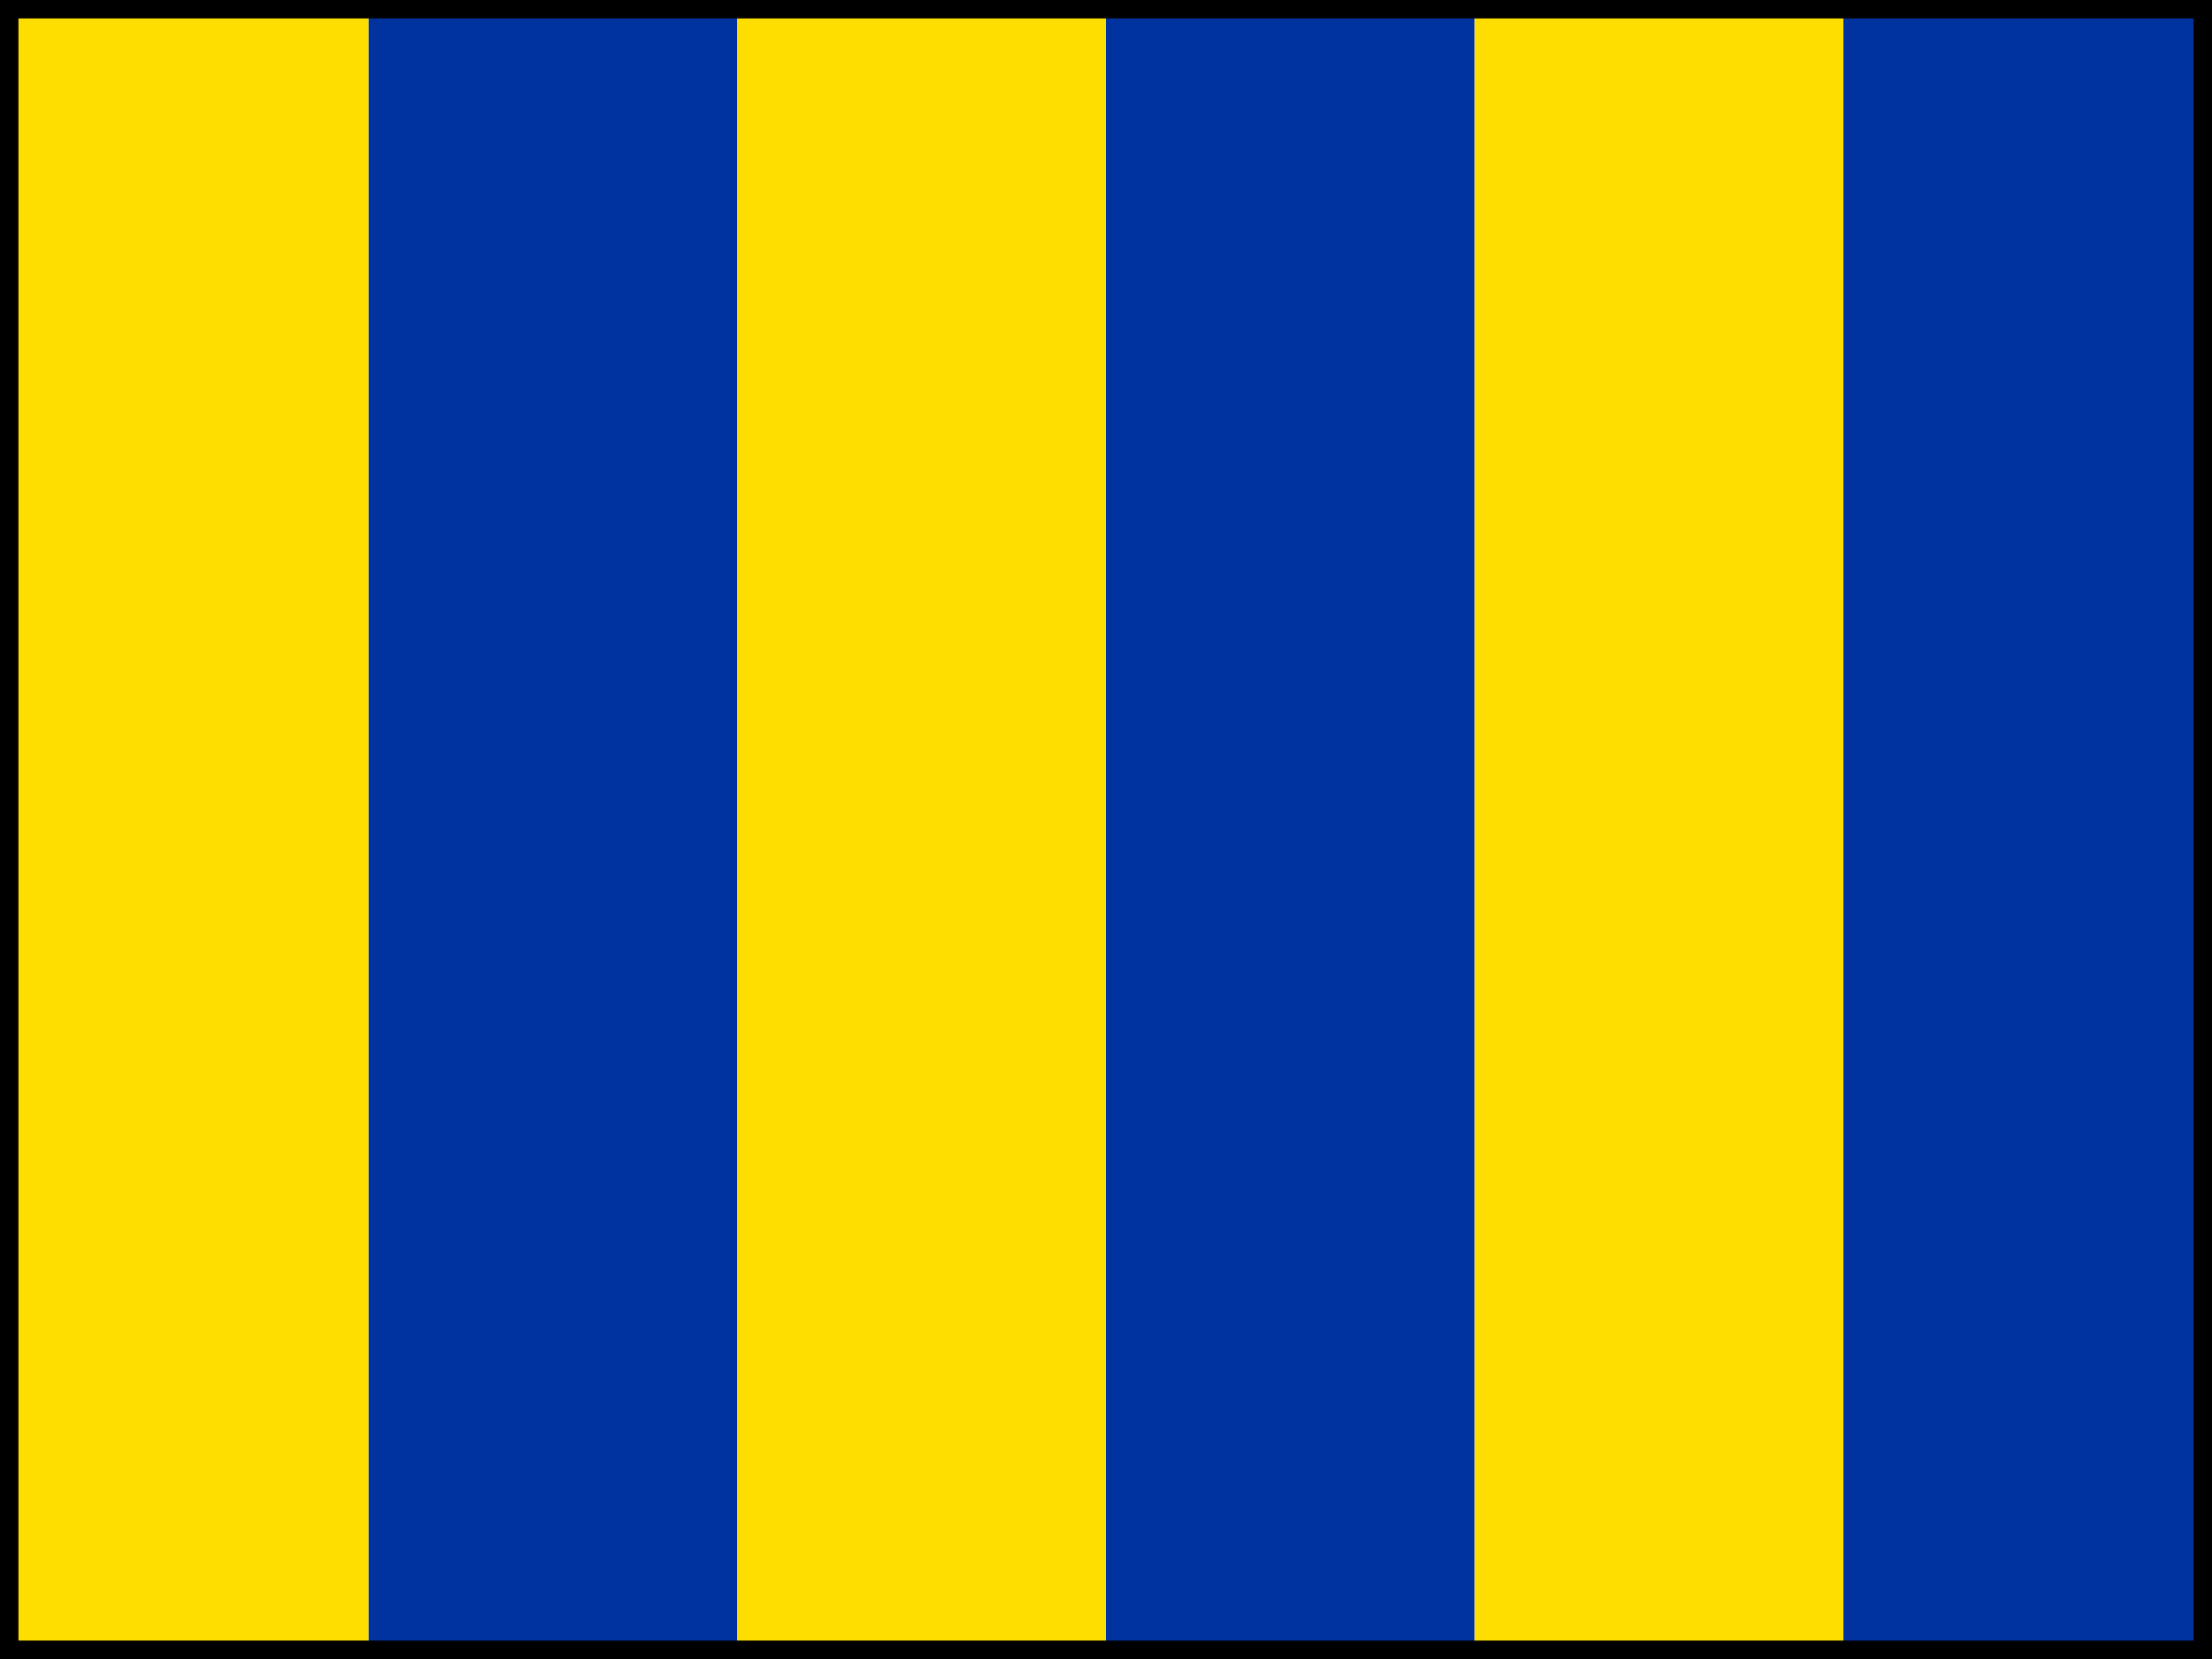 <?xml version="1.0" encoding="UTF-8" ?>
<svg xmlns="http://www.w3.org/2000/svg" viewBox="0 0 120 90">
<path d="M0,0H20V90H0Z" fill="#FEDD00"/>
<path d="M20,0H40V90H20Z" fill="#0032A0"/>
<path d="M40,0H60V90H40Z" fill="#FEDD00"/>
<path d="M60,0H80V90H60Z" fill="#0032A0"/>
<path d="M80,0H100V90H80Z" fill="#FEDD00"/>
<path d="M100,0H120V90H100Z" fill="#0032A0"/>
<path d="M0.5,0.5H119.5V89.5H0.5Z" stroke="#000" fill="none"/>
</svg>